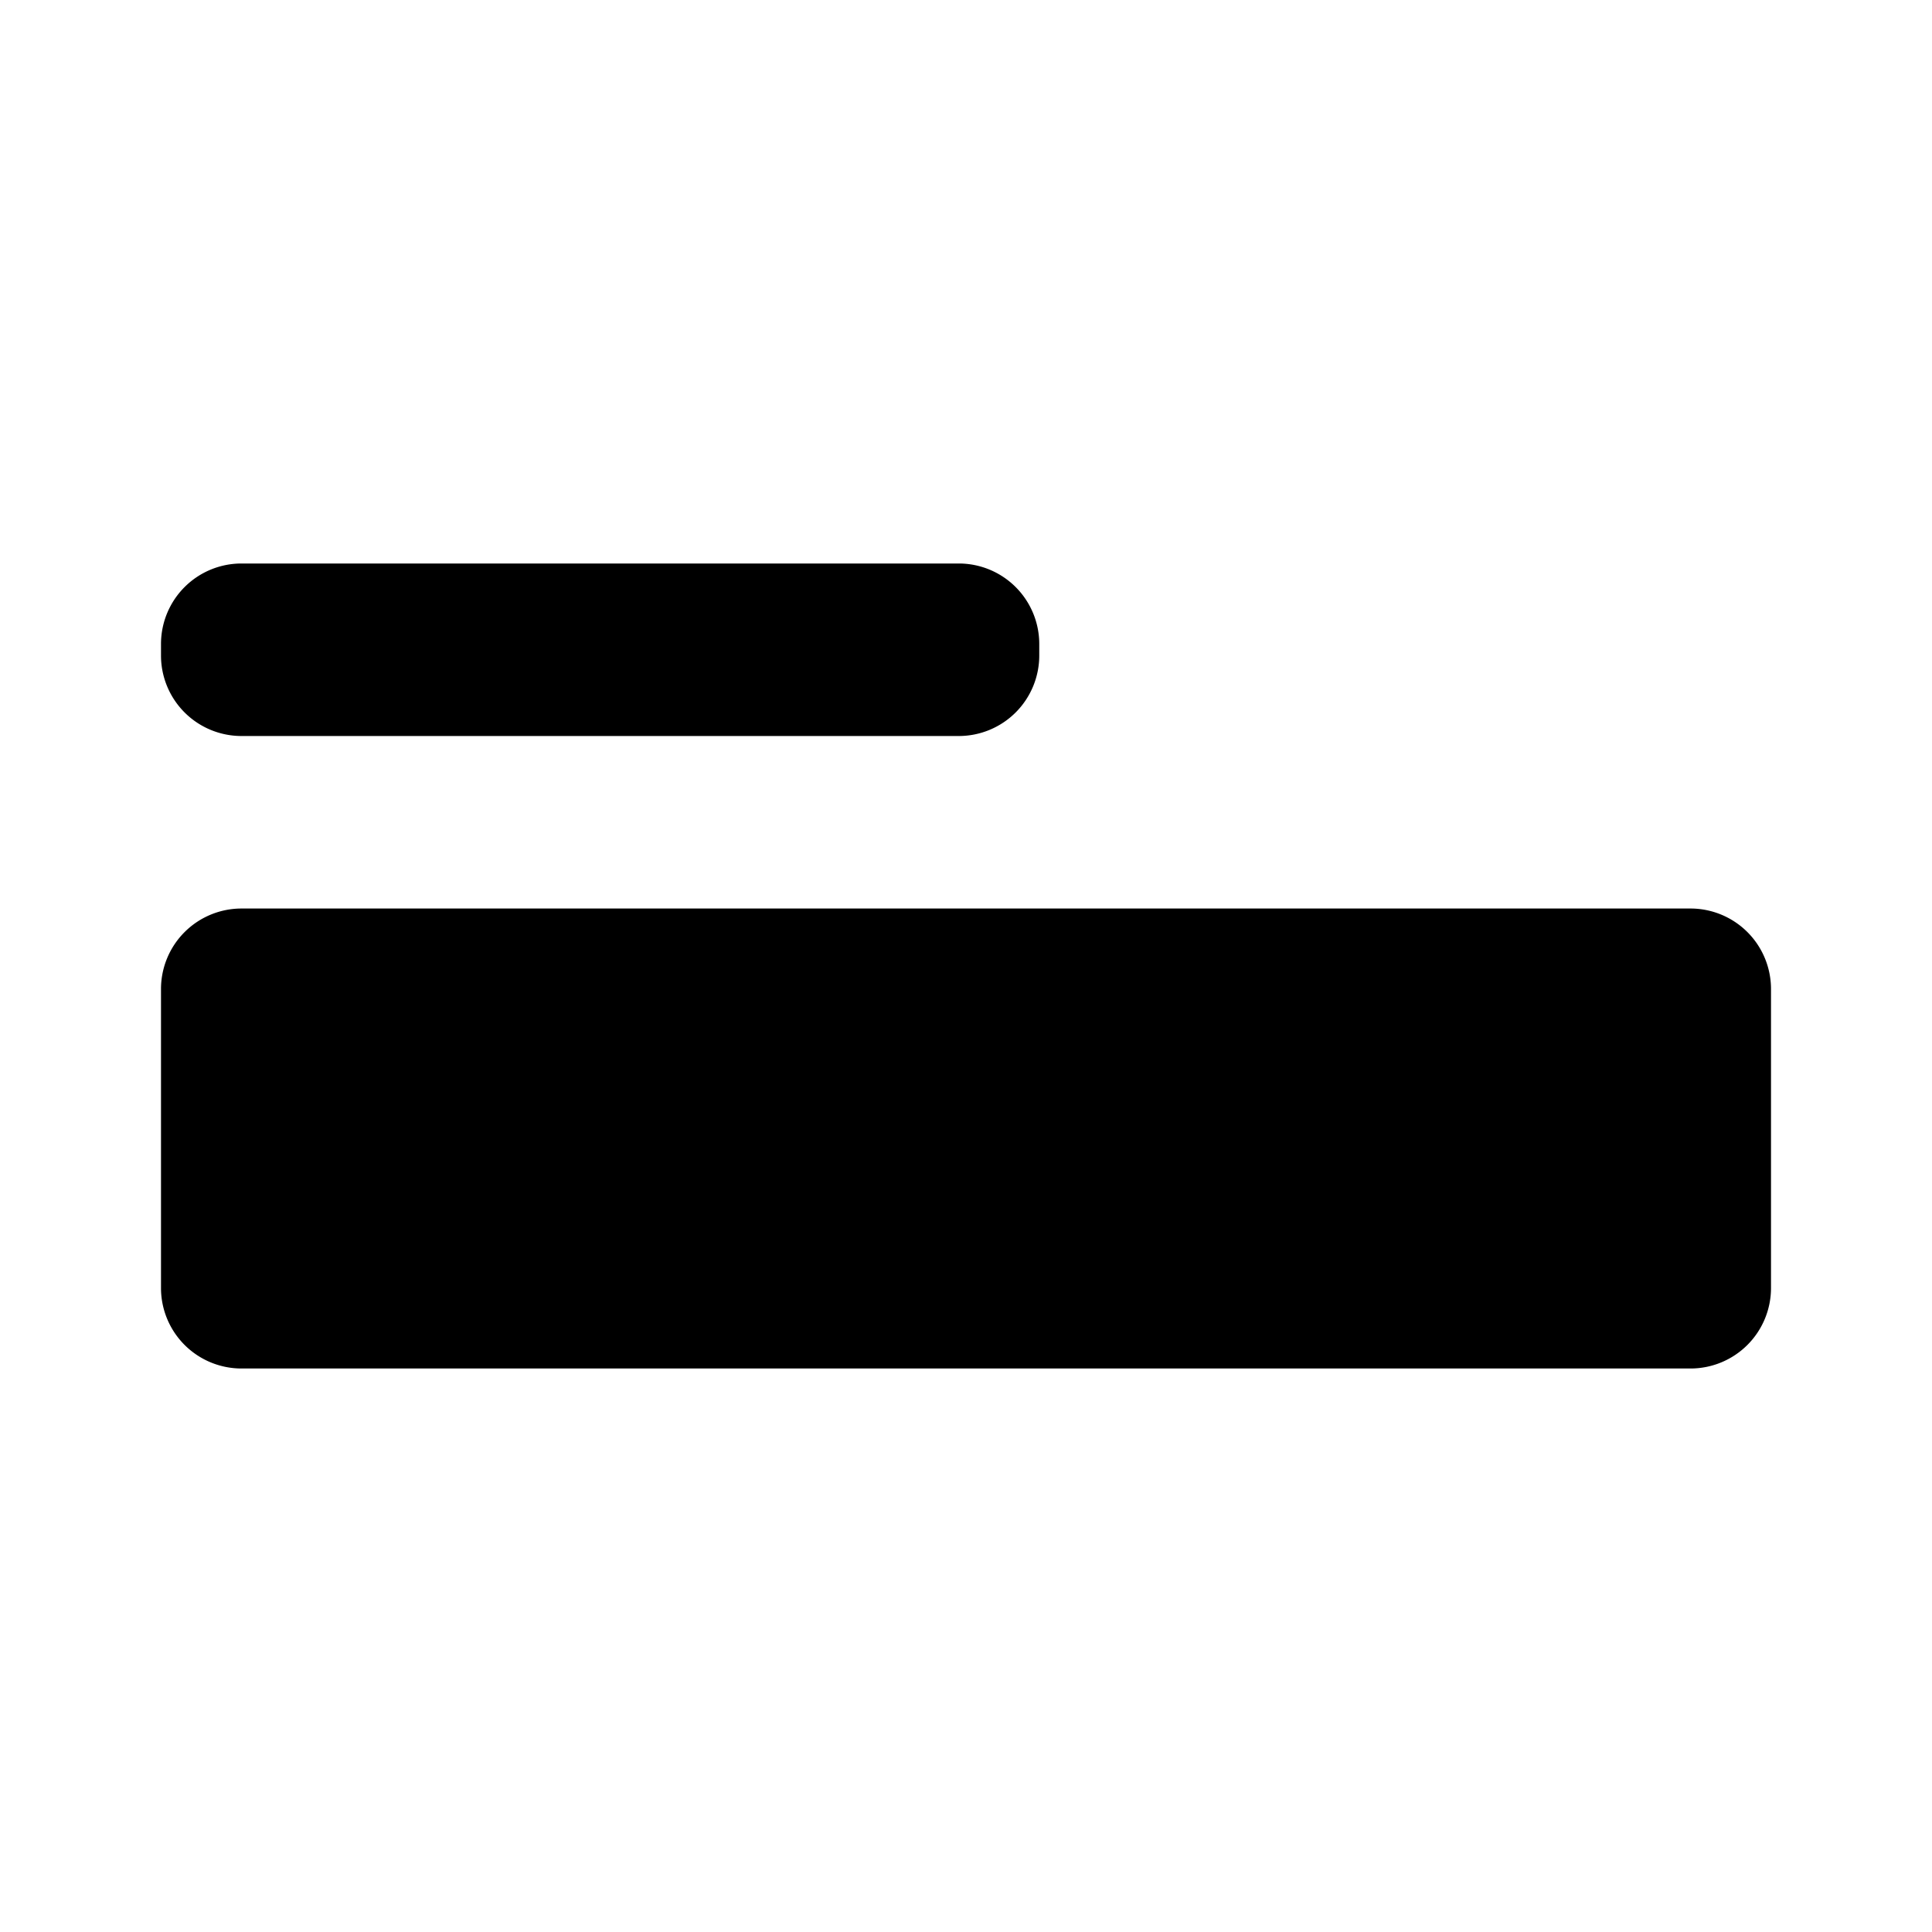 <svg xmlns="http://www.w3.org/2000/svg" width="24" height="24" viewBox="0 0 24 24">
  <path d="M2 12.286a1 1 0 011-1h18a1 1 0 011 1V16a1 1 0 01-1 1H3a1 1 0 01-1-1v-3.714zM2 8a1 1 0 011-1h8.91a1 1 0 011 1v.143a1 1 0 01-1 1H3a1 1 0 01-1-1V8z"/>
</svg>

